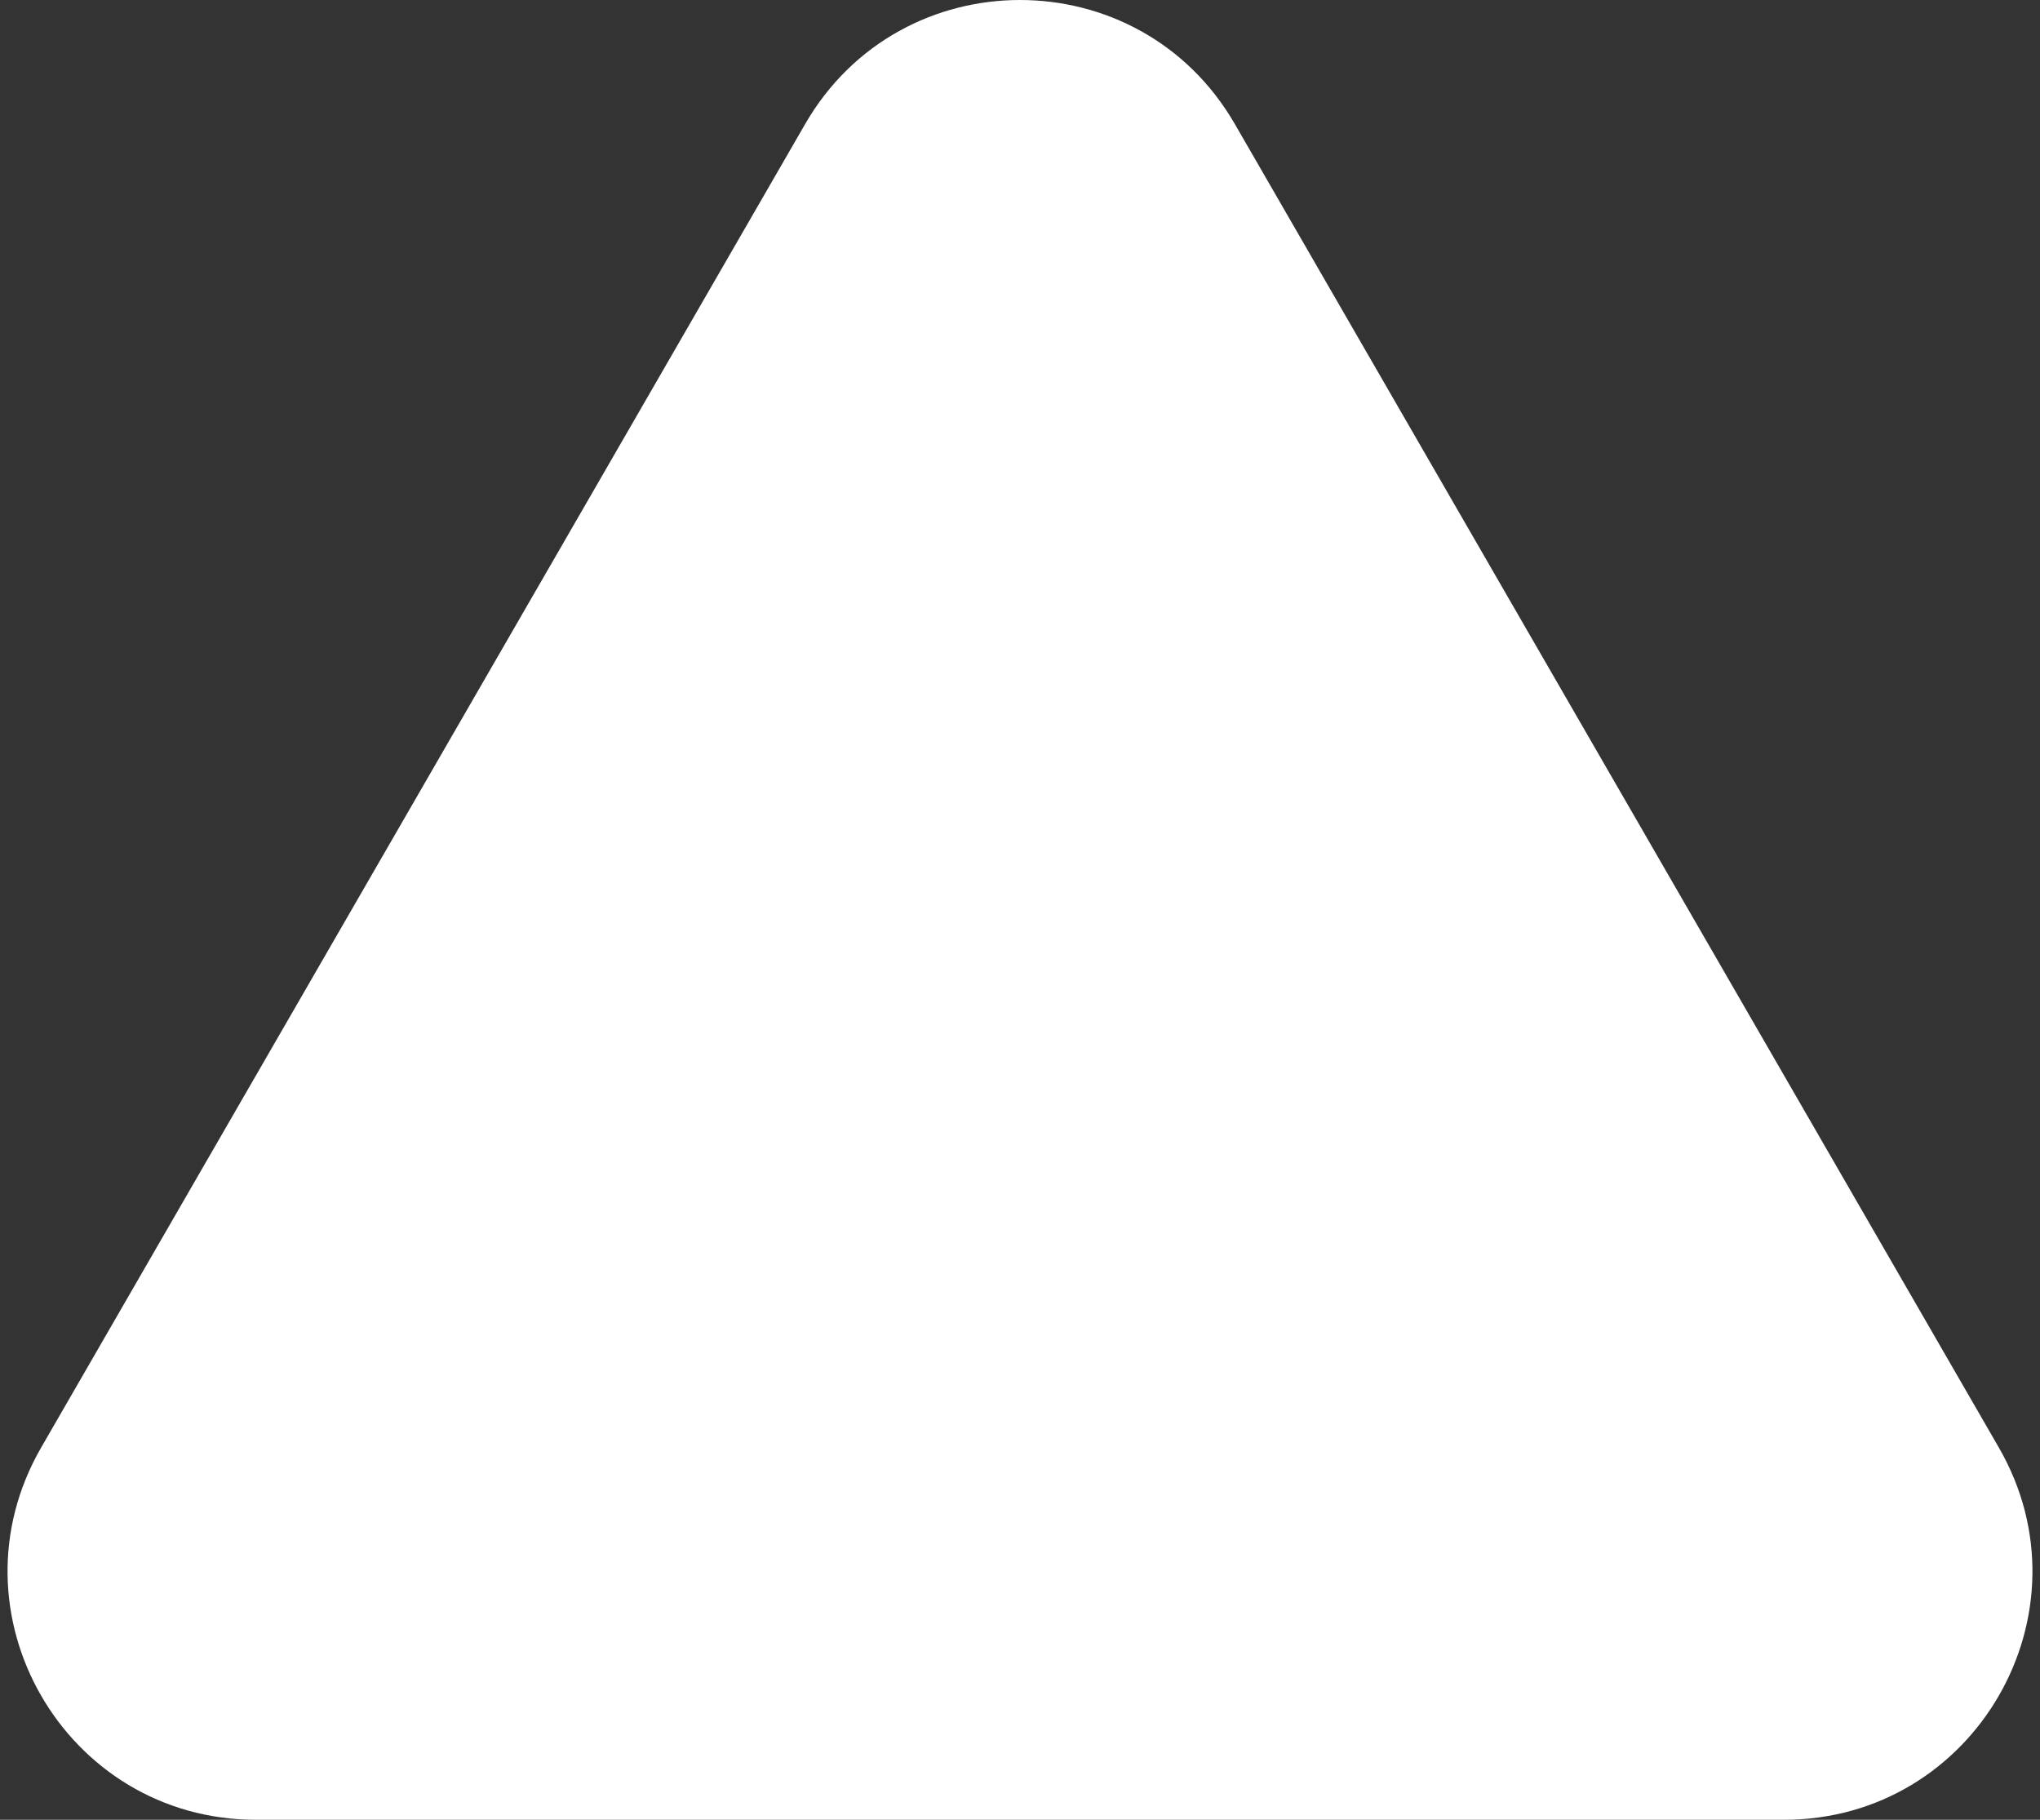 <svg width="74" height="66" viewBox="0 0 74 66" fill="none" xmlns="http://www.w3.org/2000/svg">
<rect x="0" y="0" width="74" height="66" fill="#333333" stroke="none"/>
<path d="M29.206 4.5C32.67 -1.5 41.33 -1.5 44.794 4.5L72.507 52.5C75.971 58.5 71.641 66 64.713 66H9.287C2.359 66 -1.971 58.5 1.493 52.5L29.206 4.5Z" fill="white"/>
</svg>
